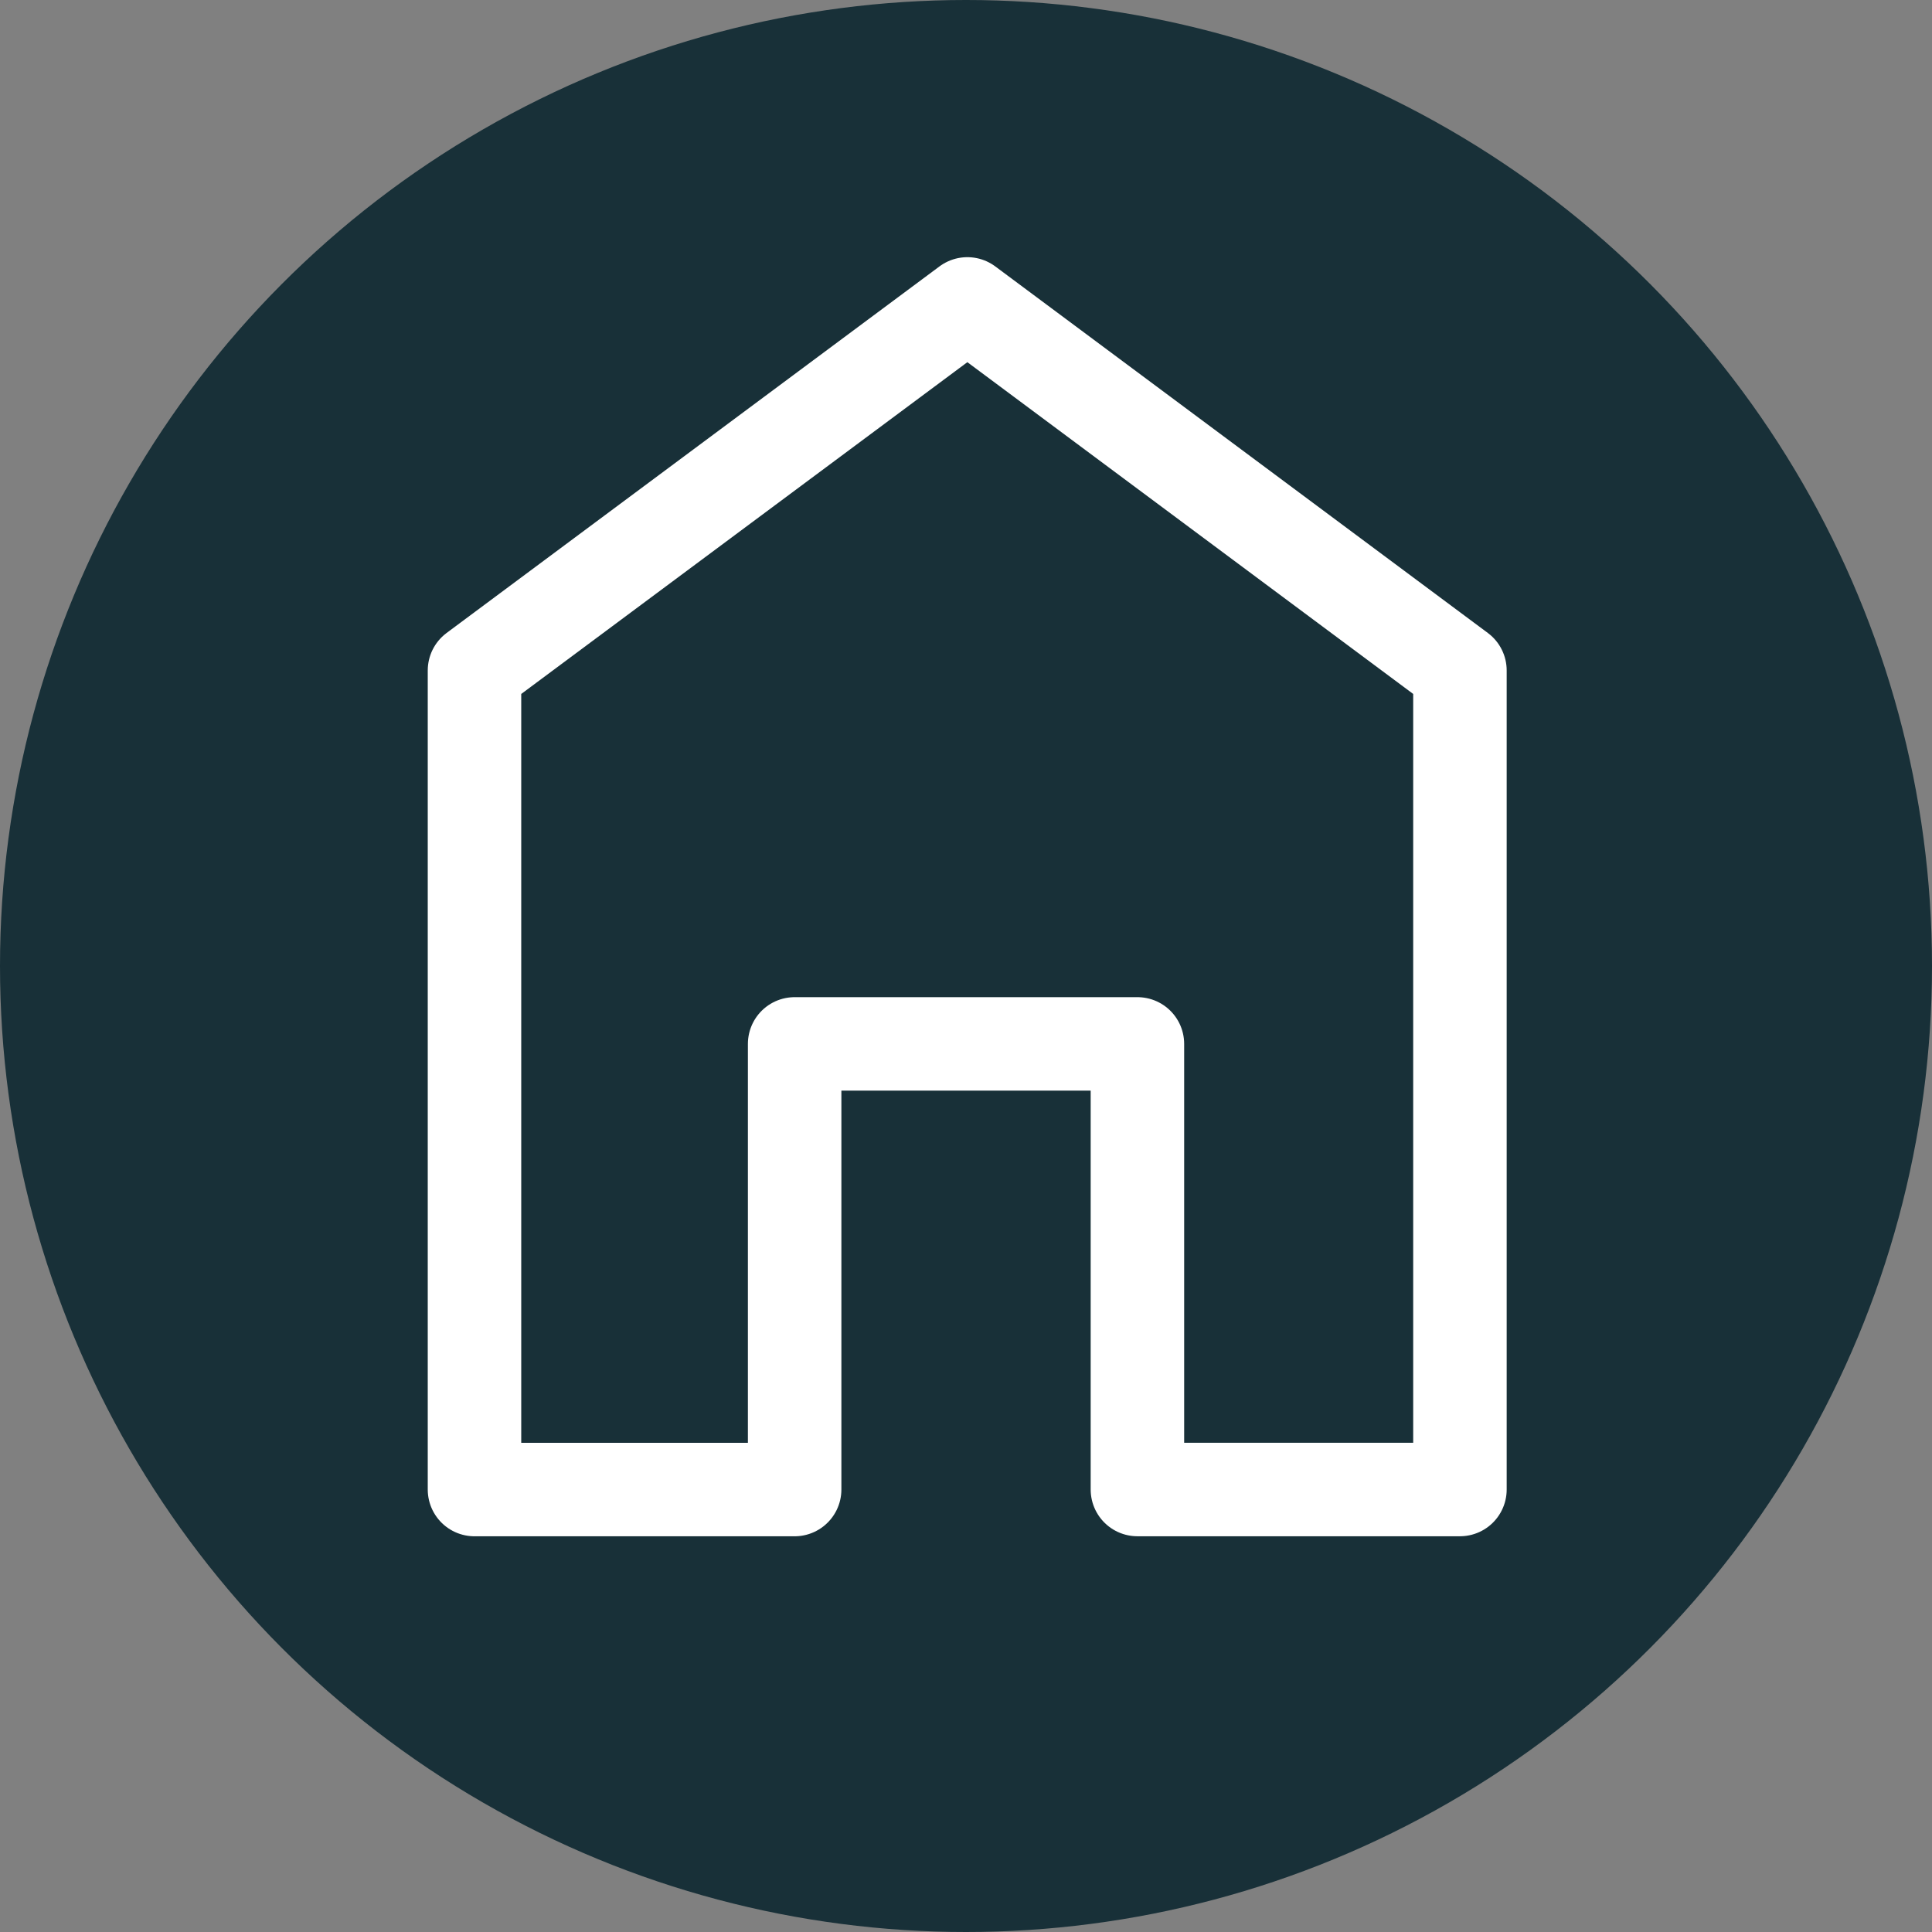 <svg id="Component_1_2" data-name="Component 1 – 2" xmlns="http://www.w3.org/2000/svg" width="62" height="62" viewBox="0 0 62 62">
  <rect x="0" y="0" width="62" height="62" fill="#808080" stroke="none"/>
  <circle id="Ellipse_61" data-name="Ellipse 61" cx="31" cy="31" r="31" fill="#183038"/>
  <path id="Subtraction_1" data-name="Subtraction 1" d="M-8831.727-4915.951H-8842v-26.285l15.817-11.763,15.807,11.763v26.284h-10.35v-14.3h-11v14.3Z" transform="translate(8857.227 4963.752)" fill="none" stroke="#fff" stroke-linejoin="round" stroke-width="3"/>
</svg>
